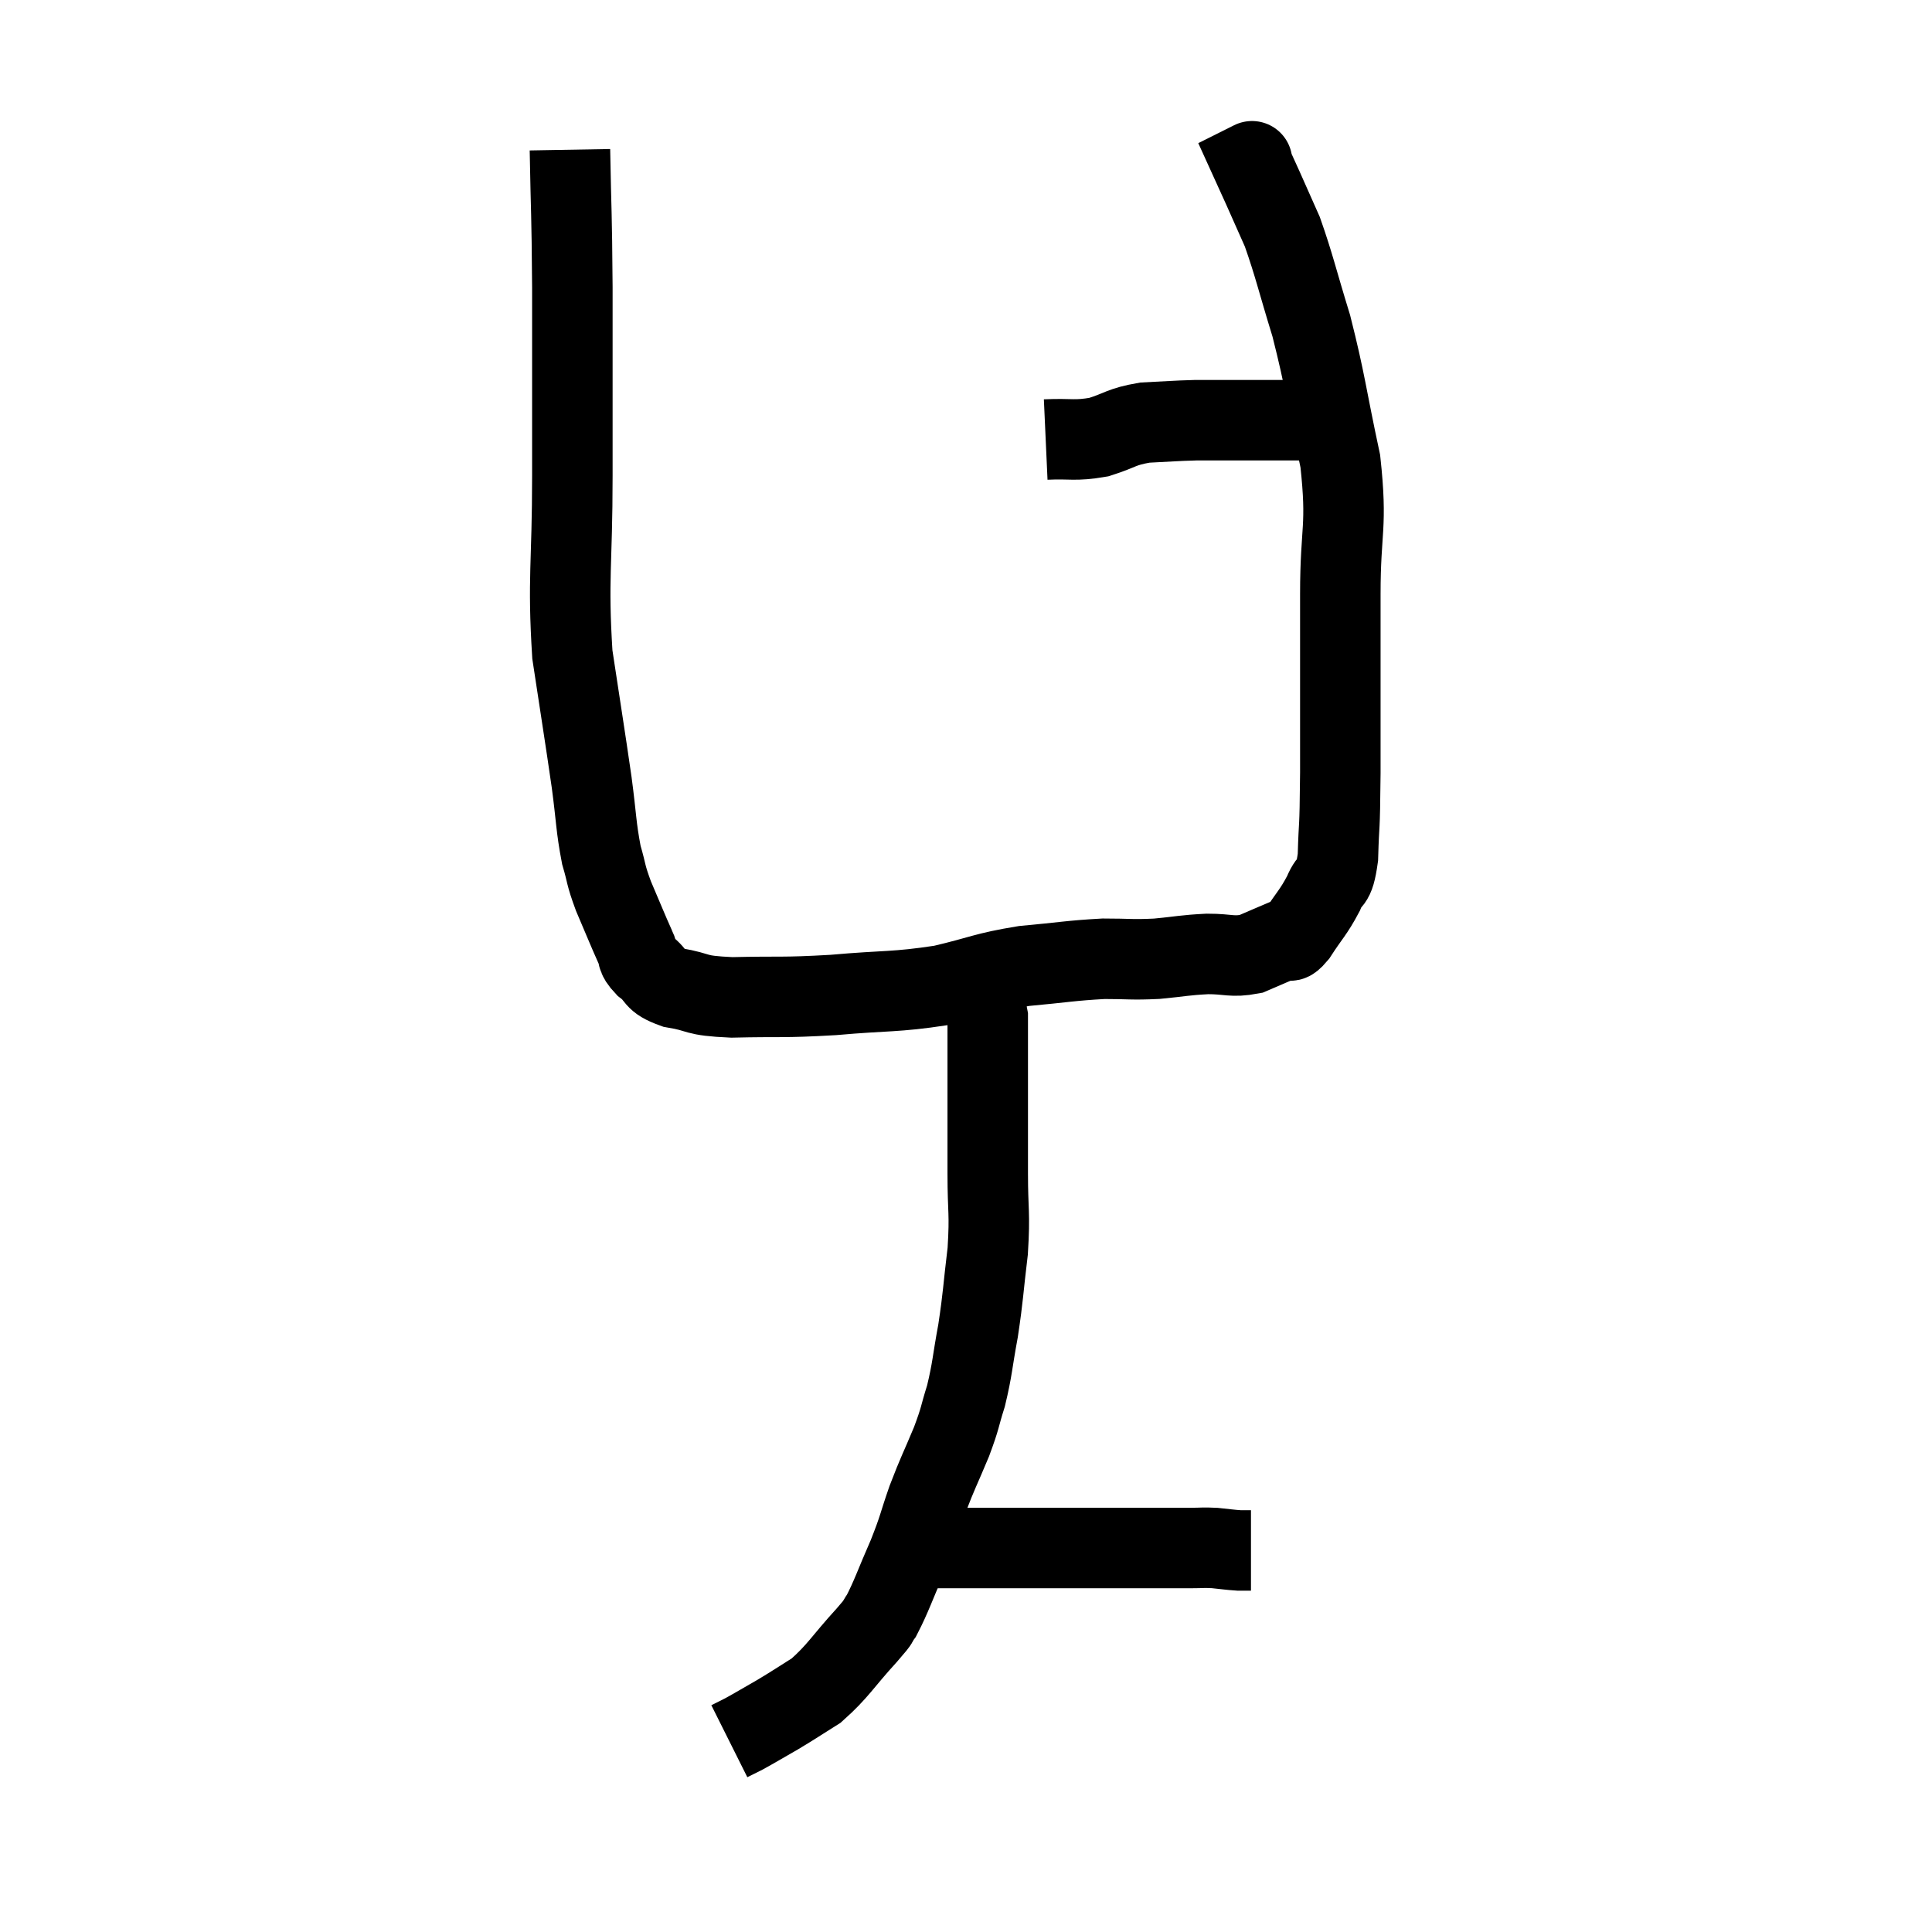<svg width="48" height="48" viewBox="0 0 48 48" xmlns="http://www.w3.org/2000/svg"><path d="M 14.16 3.72 C 14.19 5.43, 14.205 5.115, 14.22 7.14 C 14.22 9.48, 14.22 9.54, 14.22 11.82 C 14.22 14.04, 14.1 14.355, 14.22 16.26 C 14.46 17.85, 14.52 18.195, 14.7 19.44 C 14.82 20.34, 14.805 20.535, 14.94 21.24 C 15.09 21.75, 15.03 21.69, 15.24 22.26 C 15.51 22.89, 15.585 23.085, 15.78 23.52 C 15.9 23.76, 15.78 23.745, 16.02 24 C 16.38 24.27, 16.2 24.345, 16.74 24.54 C 17.46 24.66, 17.19 24.735, 18.18 24.78 C 19.44 24.75, 19.395 24.795, 20.7 24.72 C 22.05 24.6, 22.215 24.66, 23.4 24.48 C 24.42 24.24, 24.435 24.165, 25.44 24 C 26.43 23.91, 26.595 23.865, 27.42 23.82 C 28.08 23.82, 28.095 23.85, 28.74 23.82 C 29.37 23.76, 29.415 23.73, 30 23.7 C 30.54 23.7, 30.6 23.79, 31.08 23.7 C 31.5 23.52, 31.635 23.46, 31.92 23.34 C 32.07 23.28, 31.98 23.505, 32.22 23.22 C 32.55 22.71, 32.625 22.68, 32.88 22.2 C 33.06 21.75, 33.135 22.05, 33.24 21.3 C 33.27 20.25, 33.285 20.835, 33.3 19.2 C 33.3 16.98, 33.3 16.695, 33.3 14.76 C 33.3 13.11, 33.48 13.125, 33.3 11.46 C 32.94 9.78, 32.94 9.525, 32.58 8.1 C 32.22 6.93, 32.16 6.615, 31.86 5.76 C 31.62 5.22, 31.575 5.115, 31.38 4.68 C 31.23 4.35, 31.155 4.185, 31.08 4.02 C 31.08 4.02, 31.08 4.02, 31.08 4.02 C 31.08 4.02, 31.14 3.99, 31.08 4.02 L 30.84 4.14" fill="none" stroke="black" stroke-width="2"></path><path d="M 25.98 10.92 C 26.64 10.89, 26.685 10.965, 27.3 10.86 C 27.87 10.68, 27.84 10.605, 28.44 10.5 C 29.07 10.47, 29.16 10.455, 29.7 10.44 C 30.15 10.44, 30.21 10.44, 30.6 10.44 C 30.93 10.44, 30.945 10.44, 31.26 10.44 C 31.56 10.44, 31.56 10.44, 31.86 10.44 C 32.16 10.44, 32.235 10.44, 32.46 10.44 C 32.61 10.44, 32.685 10.44, 32.76 10.44 L 32.76 10.44" fill="none" stroke="black" stroke-width="2"></path><path d="M 24.12 24.42 C 24.15 24.51, 24.075 24.39, 24.18 24.6 C 24.36 24.93, 24.45 24.765, 24.54 25.26 C 24.54 25.92, 24.54 26.055, 24.54 26.58 C 24.54 26.97, 24.54 26.715, 24.54 27.36 C 24.54 28.26, 24.54 28.23, 24.54 29.16 C 24.54 30.12, 24.6 30.105, 24.54 31.08 C 24.42 32.07, 24.435 32.16, 24.3 33.06 C 24.15 33.87, 24.165 33.99, 24 34.68 C 23.82 35.25, 23.88 35.175, 23.64 35.82 C 23.34 36.54, 23.31 36.555, 23.04 37.26 C 22.8 37.95, 22.845 37.92, 22.56 38.64 C 22.23 39.39, 22.155 39.645, 21.9 40.14 C 21.72 40.38, 21.945 40.155, 21.54 40.62 C 20.91 41.31, 20.835 41.505, 20.28 42 C 19.8 42.3, 19.77 42.33, 19.32 42.6 C 18.9 42.84, 18.78 42.915, 18.48 43.08 C 18.3 43.17, 18.21 43.215, 18.12 43.26 C 18.12 43.26, 18.12 43.26, 18.12 43.26 L 18.12 43.26" fill="none" stroke="black" stroke-width="2"></path><path d="M 22.98 38.46 C 23.22 38.46, 23.265 38.46, 23.46 38.46 C 23.61 38.46, 23.325 38.46, 23.76 38.46 C 24.48 38.46, 24.33 38.46, 25.2 38.46 C 26.22 38.46, 26.145 38.46, 27.24 38.46 C 28.41 38.46, 28.845 38.46, 29.58 38.46 C 29.88 38.46, 29.88 38.445, 30.18 38.46 C 30.48 38.49, 30.555 38.505, 30.78 38.52 L 31.08 38.52" fill="none" stroke="black" stroke-width="2"></path></svg>